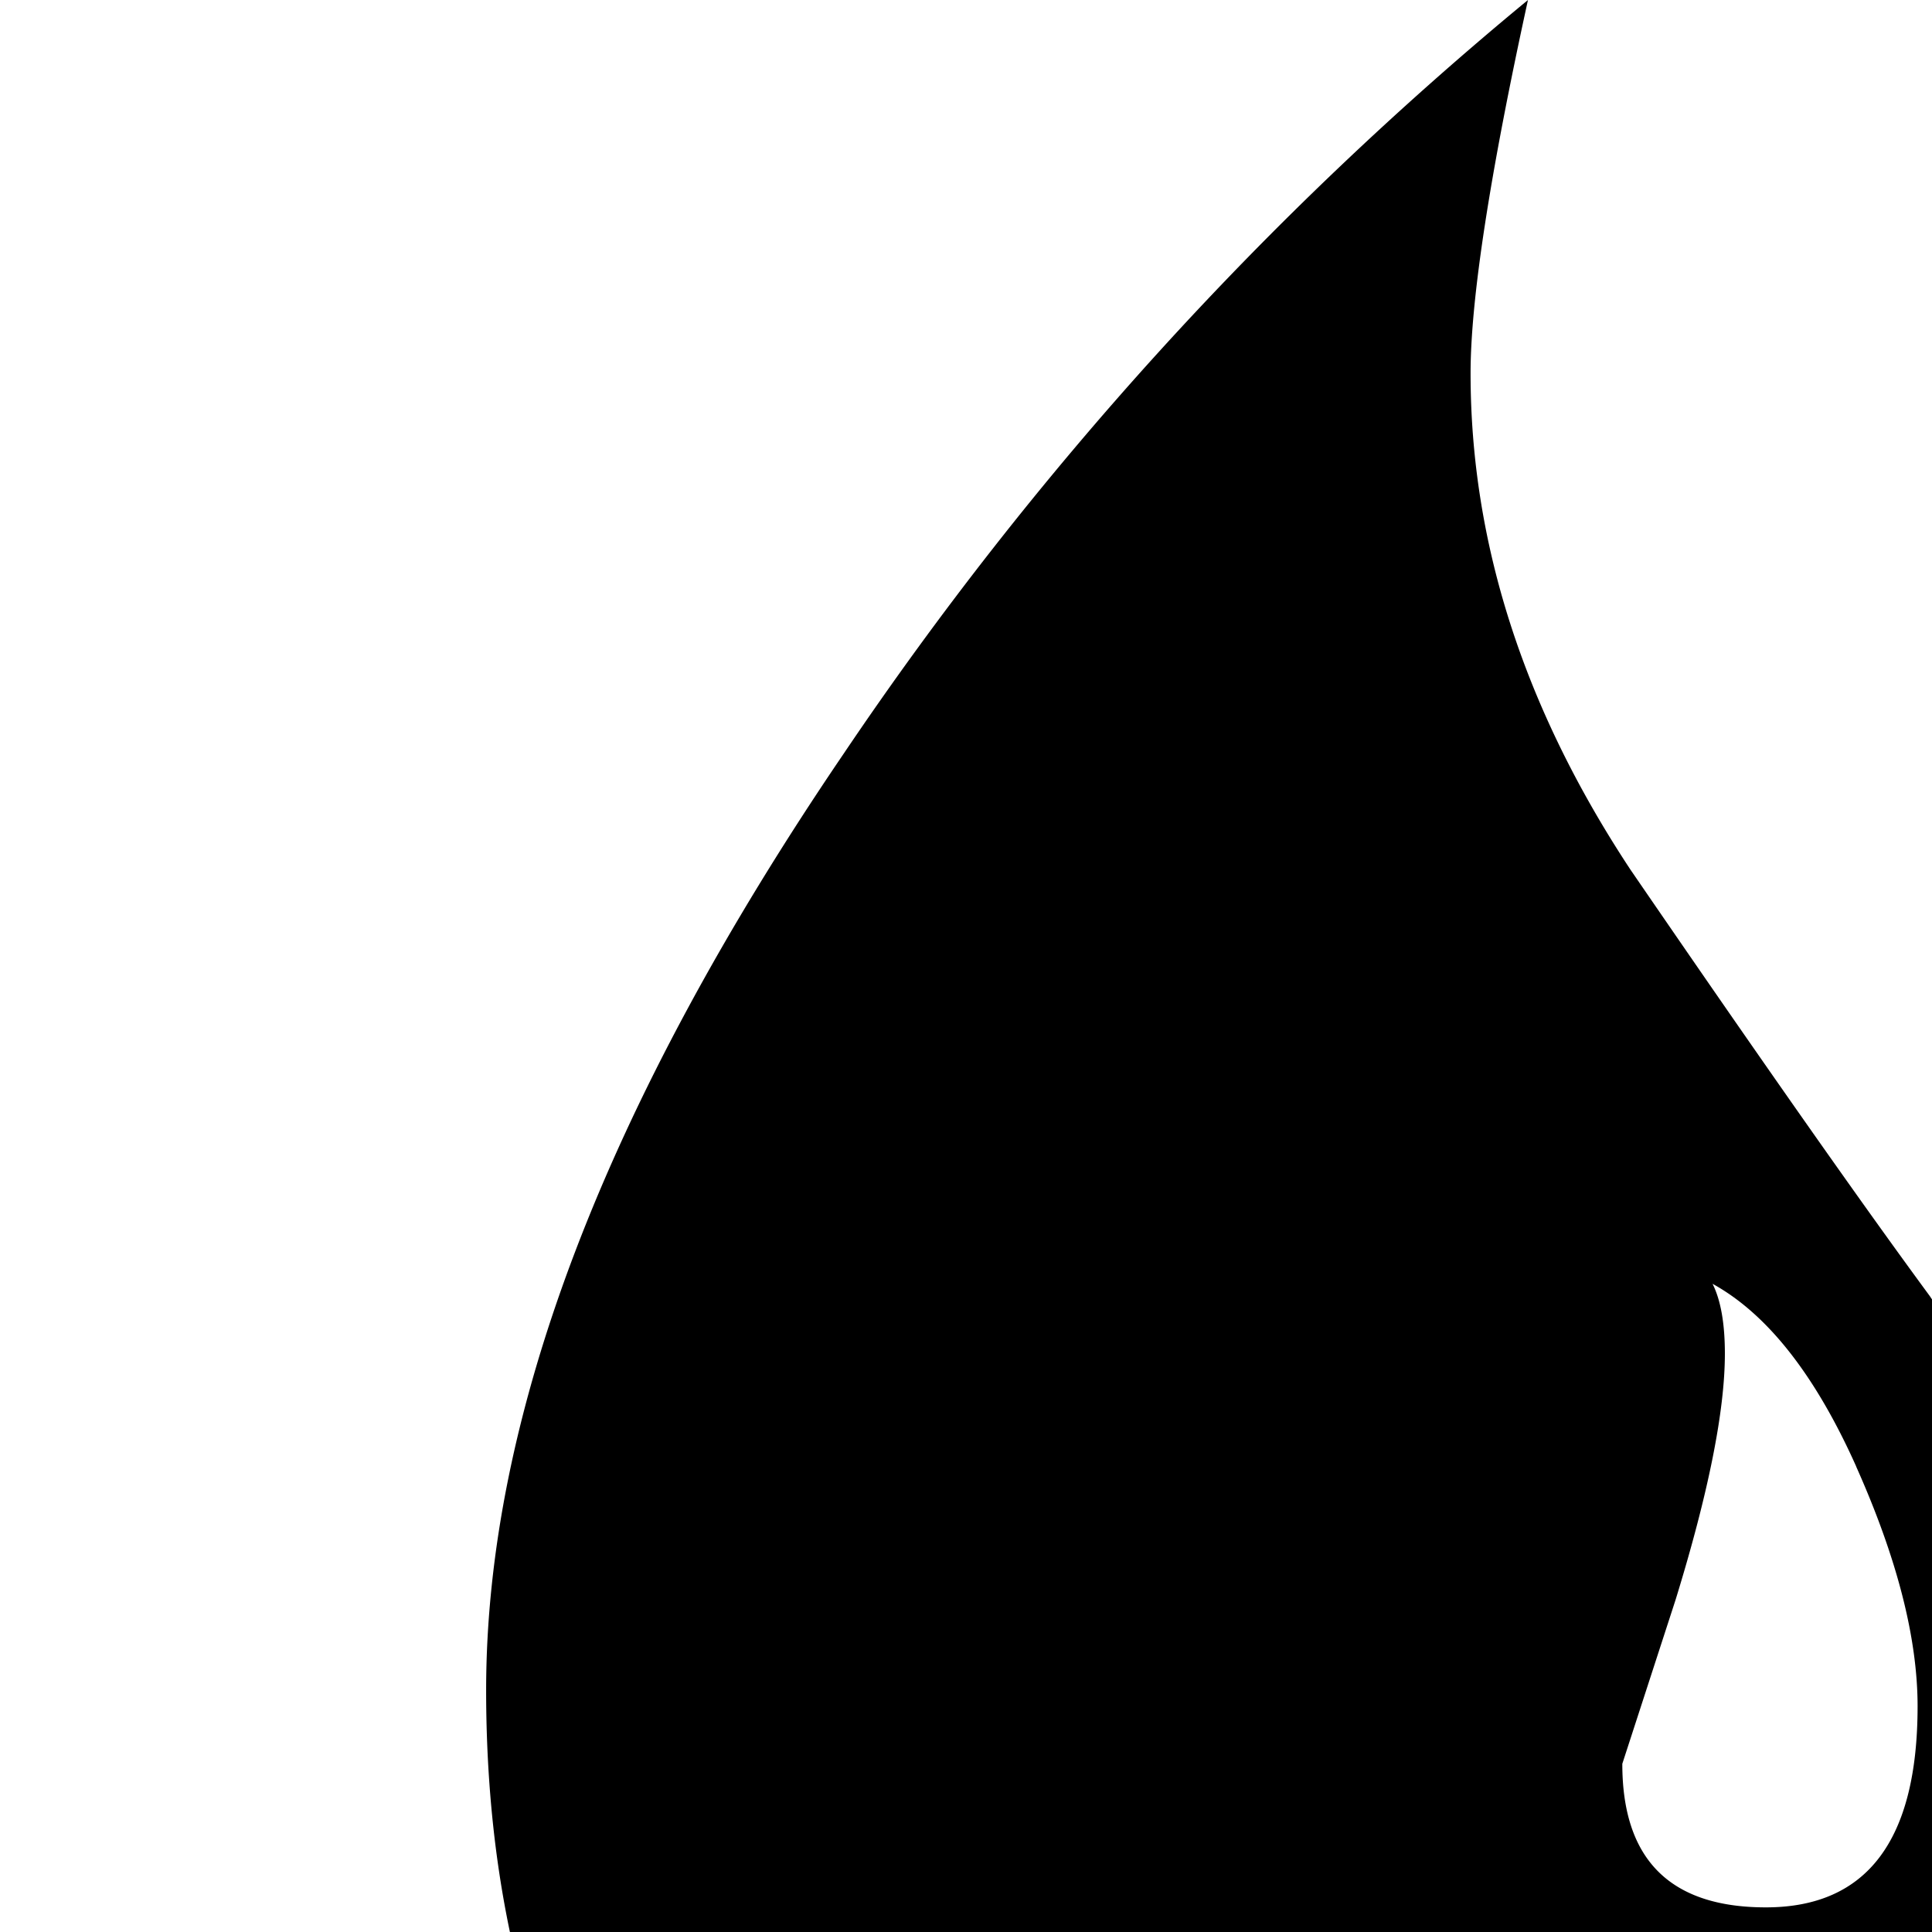 <svg xmlns="http://www.w3.org/2000/svg" width="100%" height="100%" viewBox="0 0 24 24"><path fill="currentColor" d="M23.11 29.095Q20.255 32 16.077 32q-4.689 0-7.439-3.21-2.6-3.057-2.599-7.795 0-5.096 4.433-11.62A44 44 0 0 1 18.981 0q-.713 3.262-.713 4.637 0 3.16 1.986 6.166 2.446 3.568 3.72 5.299 1.987 3.007 1.987 5.859 0 4.23-2.852 7.133zm-.052-10.879q-.764-1.706-1.784-2.268.153.306.153.867 0 1.07-.612 3.057l-.662 2.038q-.001 1.784 1.783 1.784 1.884 0 1.885-2.497 0-1.272-.764-2.981z"/></svg>